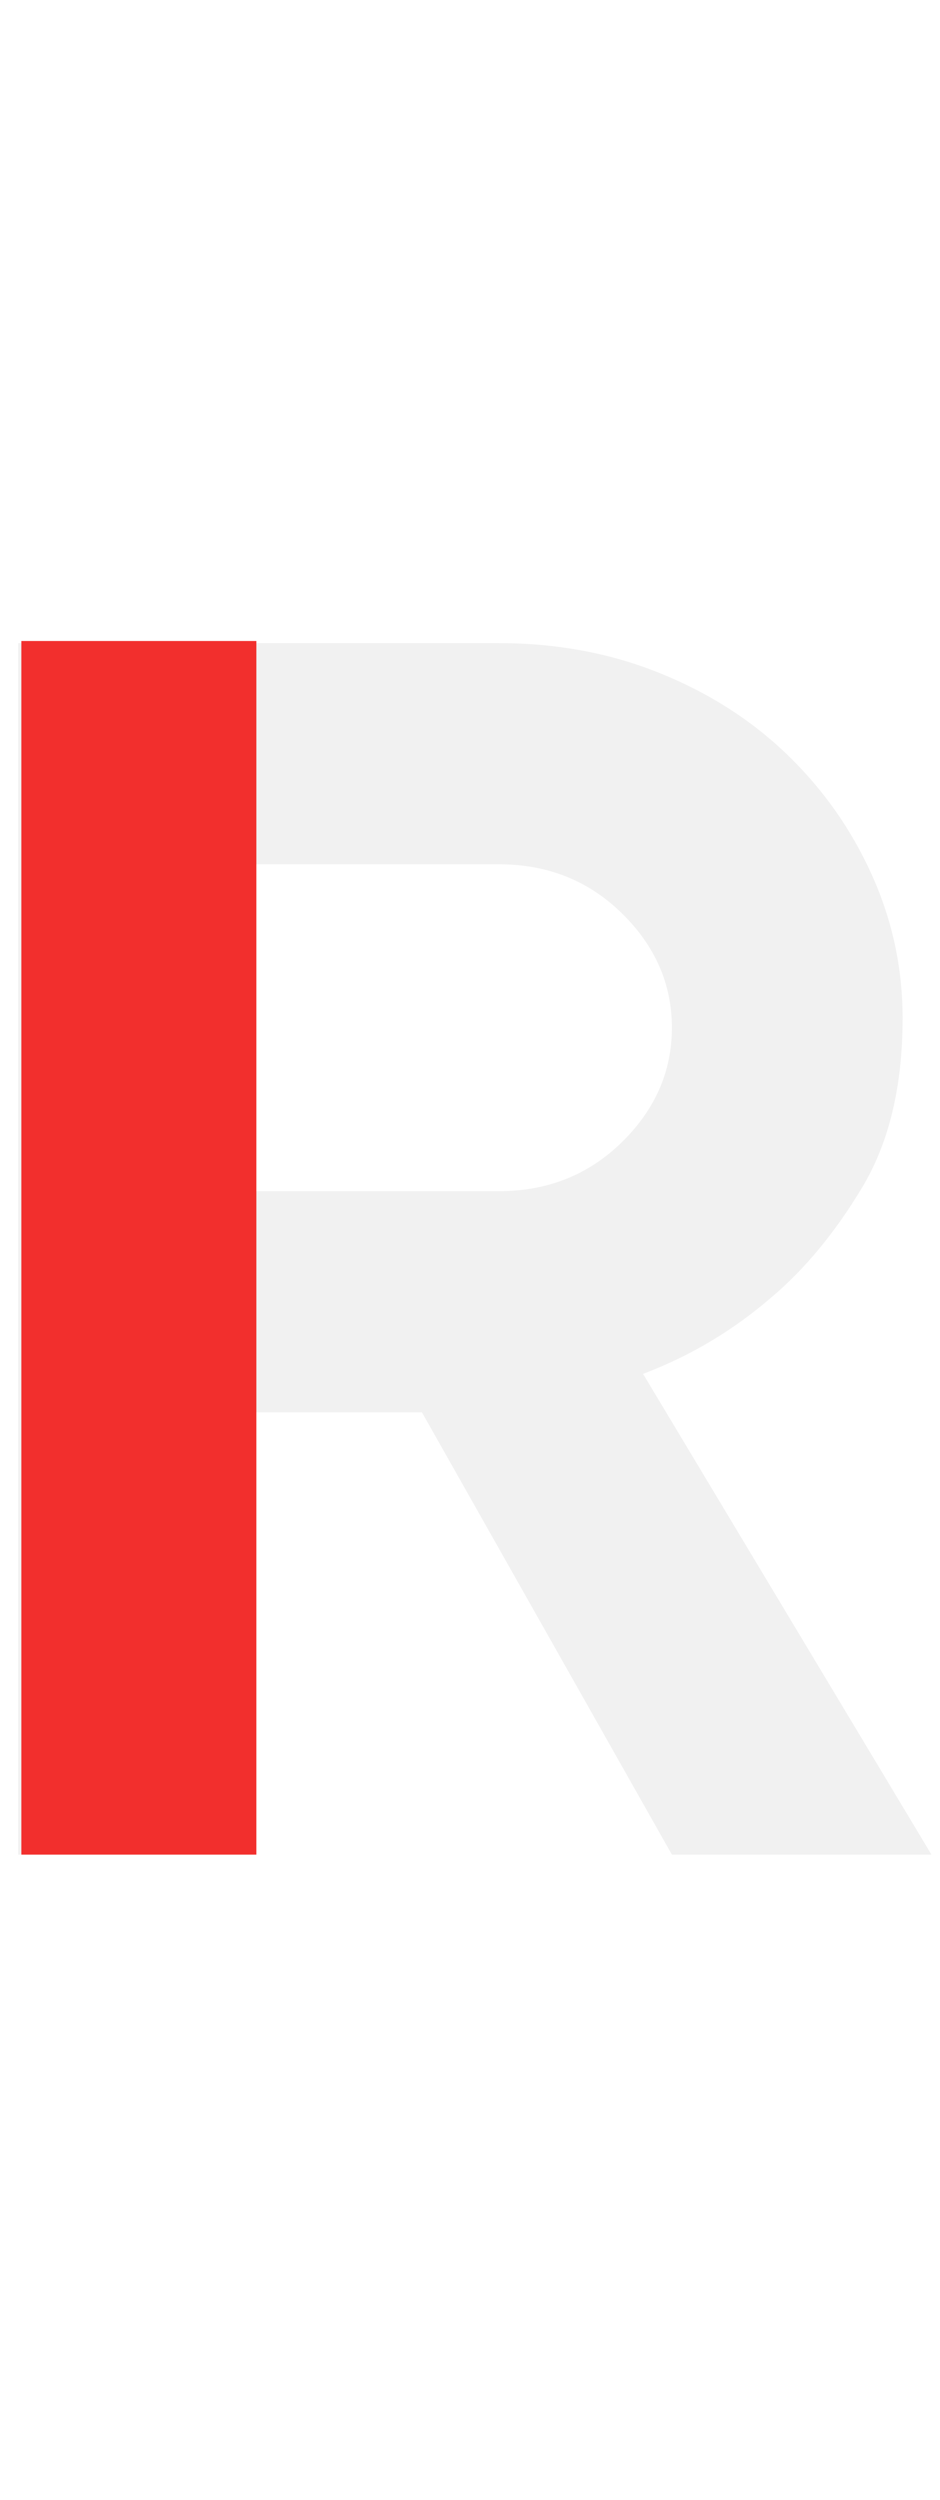 <svg xmlns="http://www.w3.org/2000/svg" viewBox="0 0 44 117">
                    <path d="M19.75,66.1 L11.65,66.1 L11.65,86.8 L0.85,86.8 L0.85,30.1 L23.35,30.1 C26.05,30.1 28.555,30.565 30.865,31.495 C33.175,32.425 35.17,33.7 36.85,35.32 C38.53,36.94 39.85,38.815 40.81,40.945 C41.77,43.075 42.25,45.31 42.25,47.65 C42.25,50.83 41.62,53.47 40.36,55.57 C39.1,57.67 37.69,59.38 36.13,60.7 C34.33,62.26 32.32,63.46 30.1,64.3 L43.6,86.8 L31.45,86.8 L19.75,66.1 Z M11.65,55.75 L23.35,55.75 C25.63,55.75 27.55,54.985 29.11,53.455 C30.67,51.925 31.45,50.14 31.45,48.1 C31.45,46.06 30.67,44.275 29.11,42.745 C27.55,41.215 25.63,40.45 23.35,40.45 L11.65,40.45 L11.65,55.75 Z" class="letter3" fill="#000000" fill-rule="nonzero" opacity="0.057"/>
                    <path d="M6.5,30 L6.5,86.8" class="linea3 linea_r" stroke="#F22F2D" stroke-width="11" data-svg-origin="6.5 30" transform="matrix(1,0,0,1,0,0)" style="stroke-dashoffset: 0; stroke-dasharray: none;"/>
                </svg>